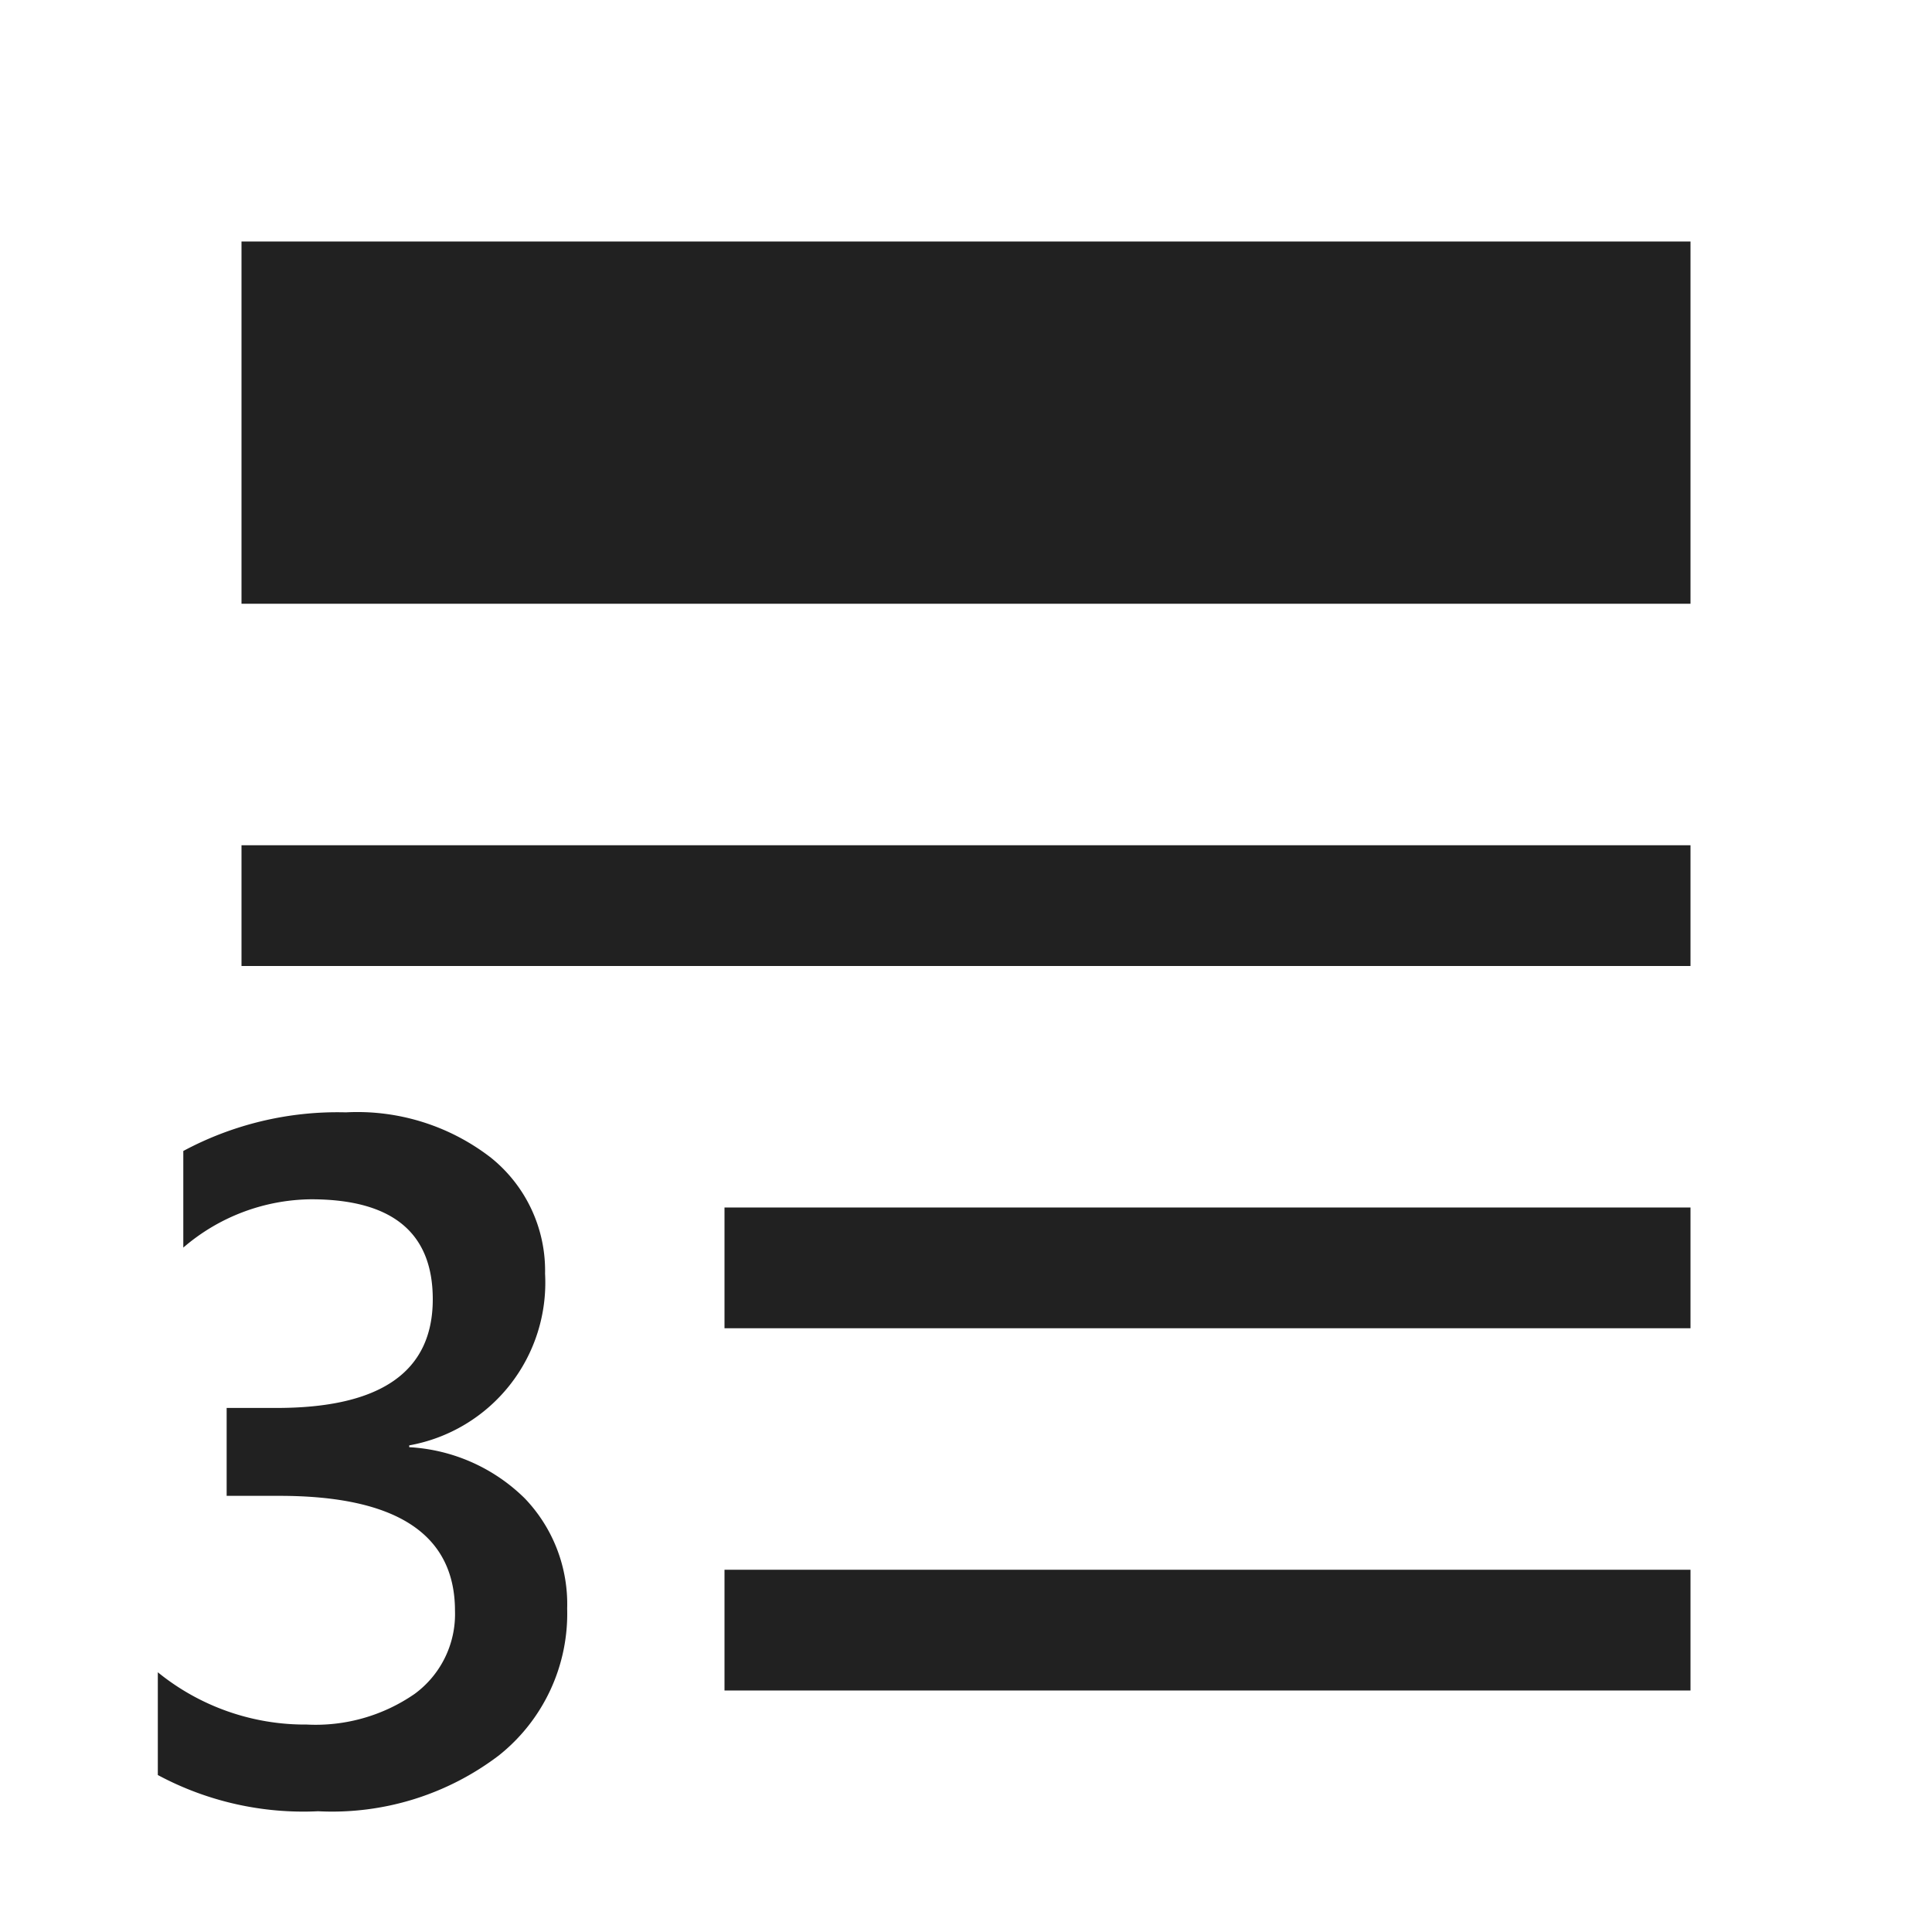 <svg xmlns="http://www.w3.org/2000/svg" viewBox="0 0 16 16">
  <defs>
    <style>.canvas{fill: none; opacity: 0;}.light-defaultgrey{fill: #212121; opacity: 1;}</style>
  </defs>
  <title>IconLightHeadingThree</title>
  <g id="canvas">
    <path class="canvas" d="M16,16H0V0H16Z" />
  </g>
  <g id="level-1">
    <path class="light-defaultgrey" d="M14,8H2V7H14Zm0,2H6v1h8Zm0,3H6v1h8Z" />
    <path class="light-defaultgrey" d="M14,5H2V2H14Z" />
    <path class="light-defaultgrey" d="M1.307,14.7v-.851a1.933,1.933,0,0,0,1.234.433,1.441,1.441,0,0,0,.893-.254.819.819,0,0,0,.334-.687q0-.954-1.457-.953H1.877V11.66h.414q1.293,0,1.293-.9,0-.828-1.008-.828a1.645,1.645,0,0,0-1.058.4v-.8a2.7,2.7,0,0,1,1.347-.32,1.807,1.807,0,0,1,1.2.375,1.2,1.2,0,0,1,.449.961,1.369,1.369,0,0,1-1.125,1.422v.015a1.477,1.477,0,0,1,.957.424,1.264,1.264,0,0,1,.351.912,1.5,1.5,0,0,1-.566,1.217A2.281,2.281,0,0,1,2.635,15,2.548,2.548,0,0,1,1.307,14.7Z" />
  </g>
</svg>
